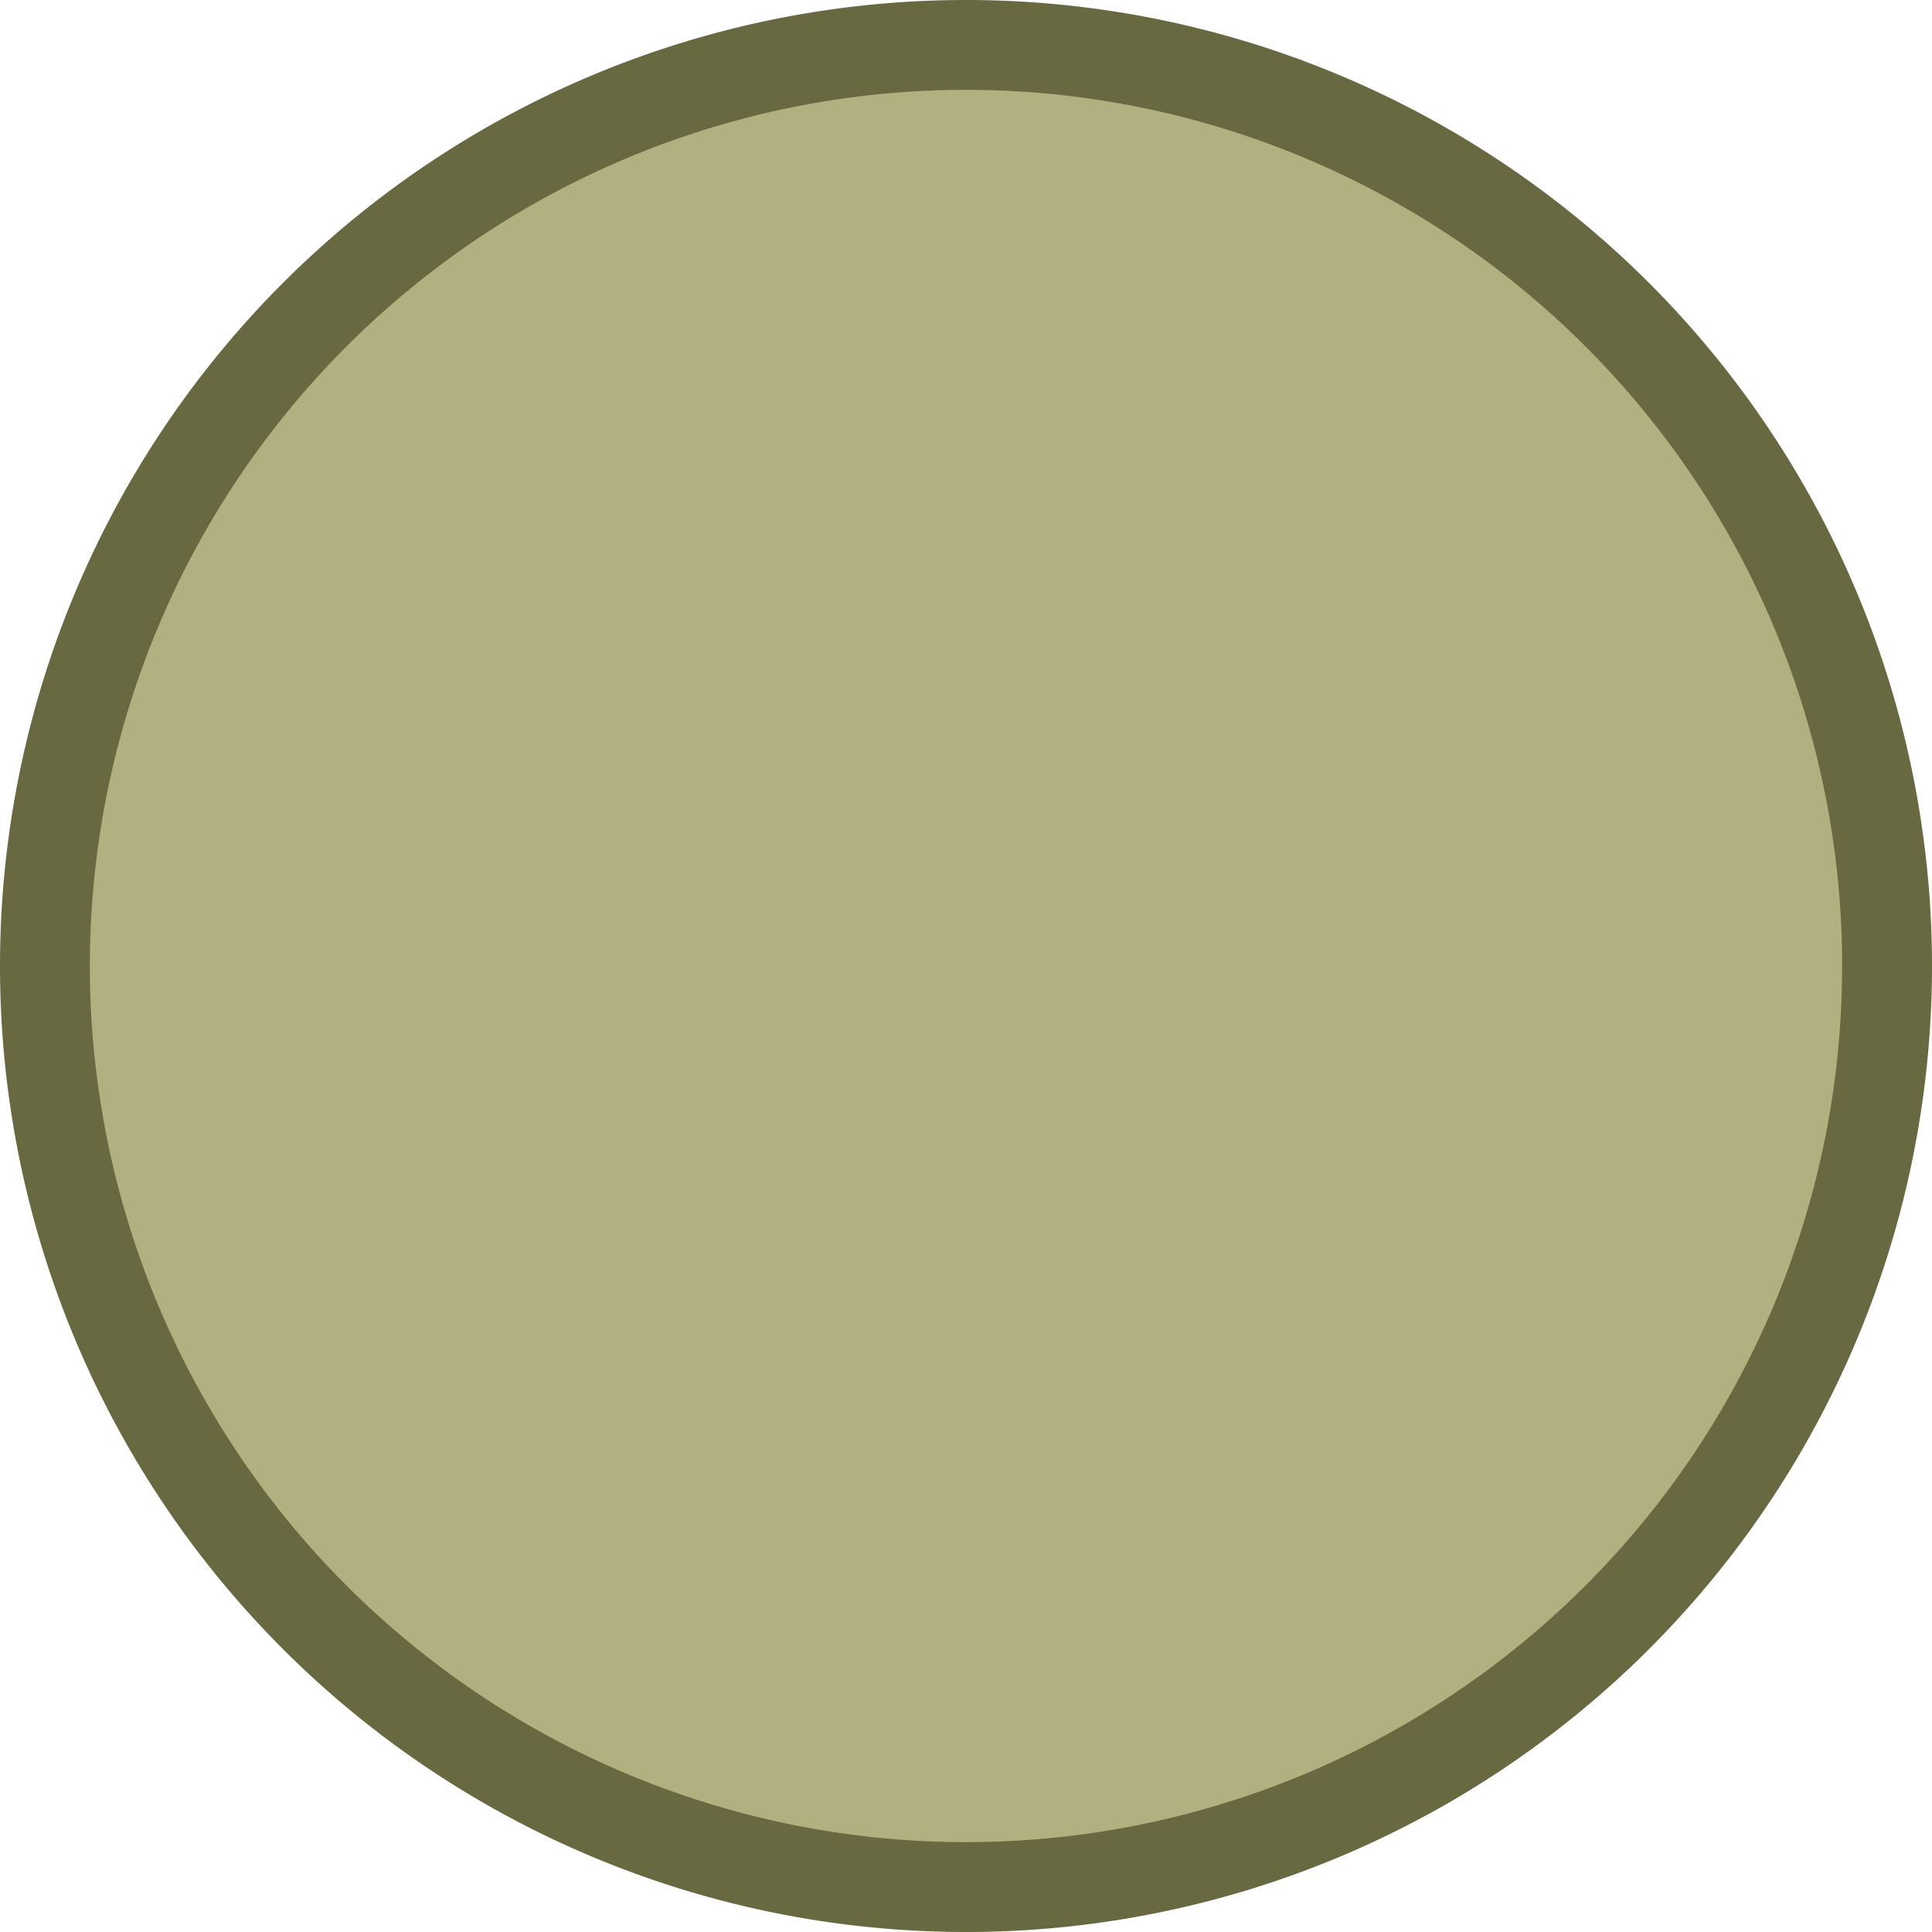 ﻿<?xml version="1.0" encoding="utf-8"?>
<svg version="1.1" xmlns:xlink="http://www.w3.org/1999/xlink" width="43px" height="43px" xmlns="http://www.w3.org/2000/svg">
  <g transform="matrix(1 0 0 1 -1279 -28 )">
    <path d="M 1280.5 49.5  A 20 20 0 0 1 1300.5 29.5 A 20 20 0 0 1 1320.5 49.5 A 20 20 0 0 1 1300.5 69.5 A 20 20 0 0 1 1280.5 49.5 Z " fill-rule="nonzero" fill="#b0b081" stroke="none" />
    <path d="M 1280 49.5  A 20.5 20.5 0 0 1 1300.5 29 A 20.5 20.5 0 0 1 1321 49.5 A 20.5 20.5 0 0 1 1300.5 70 A 20.5 20.5 0 0 1 1280 49.5 Z " stroke-width="2" stroke="#696941" fill="none" />
  </g>
</svg>